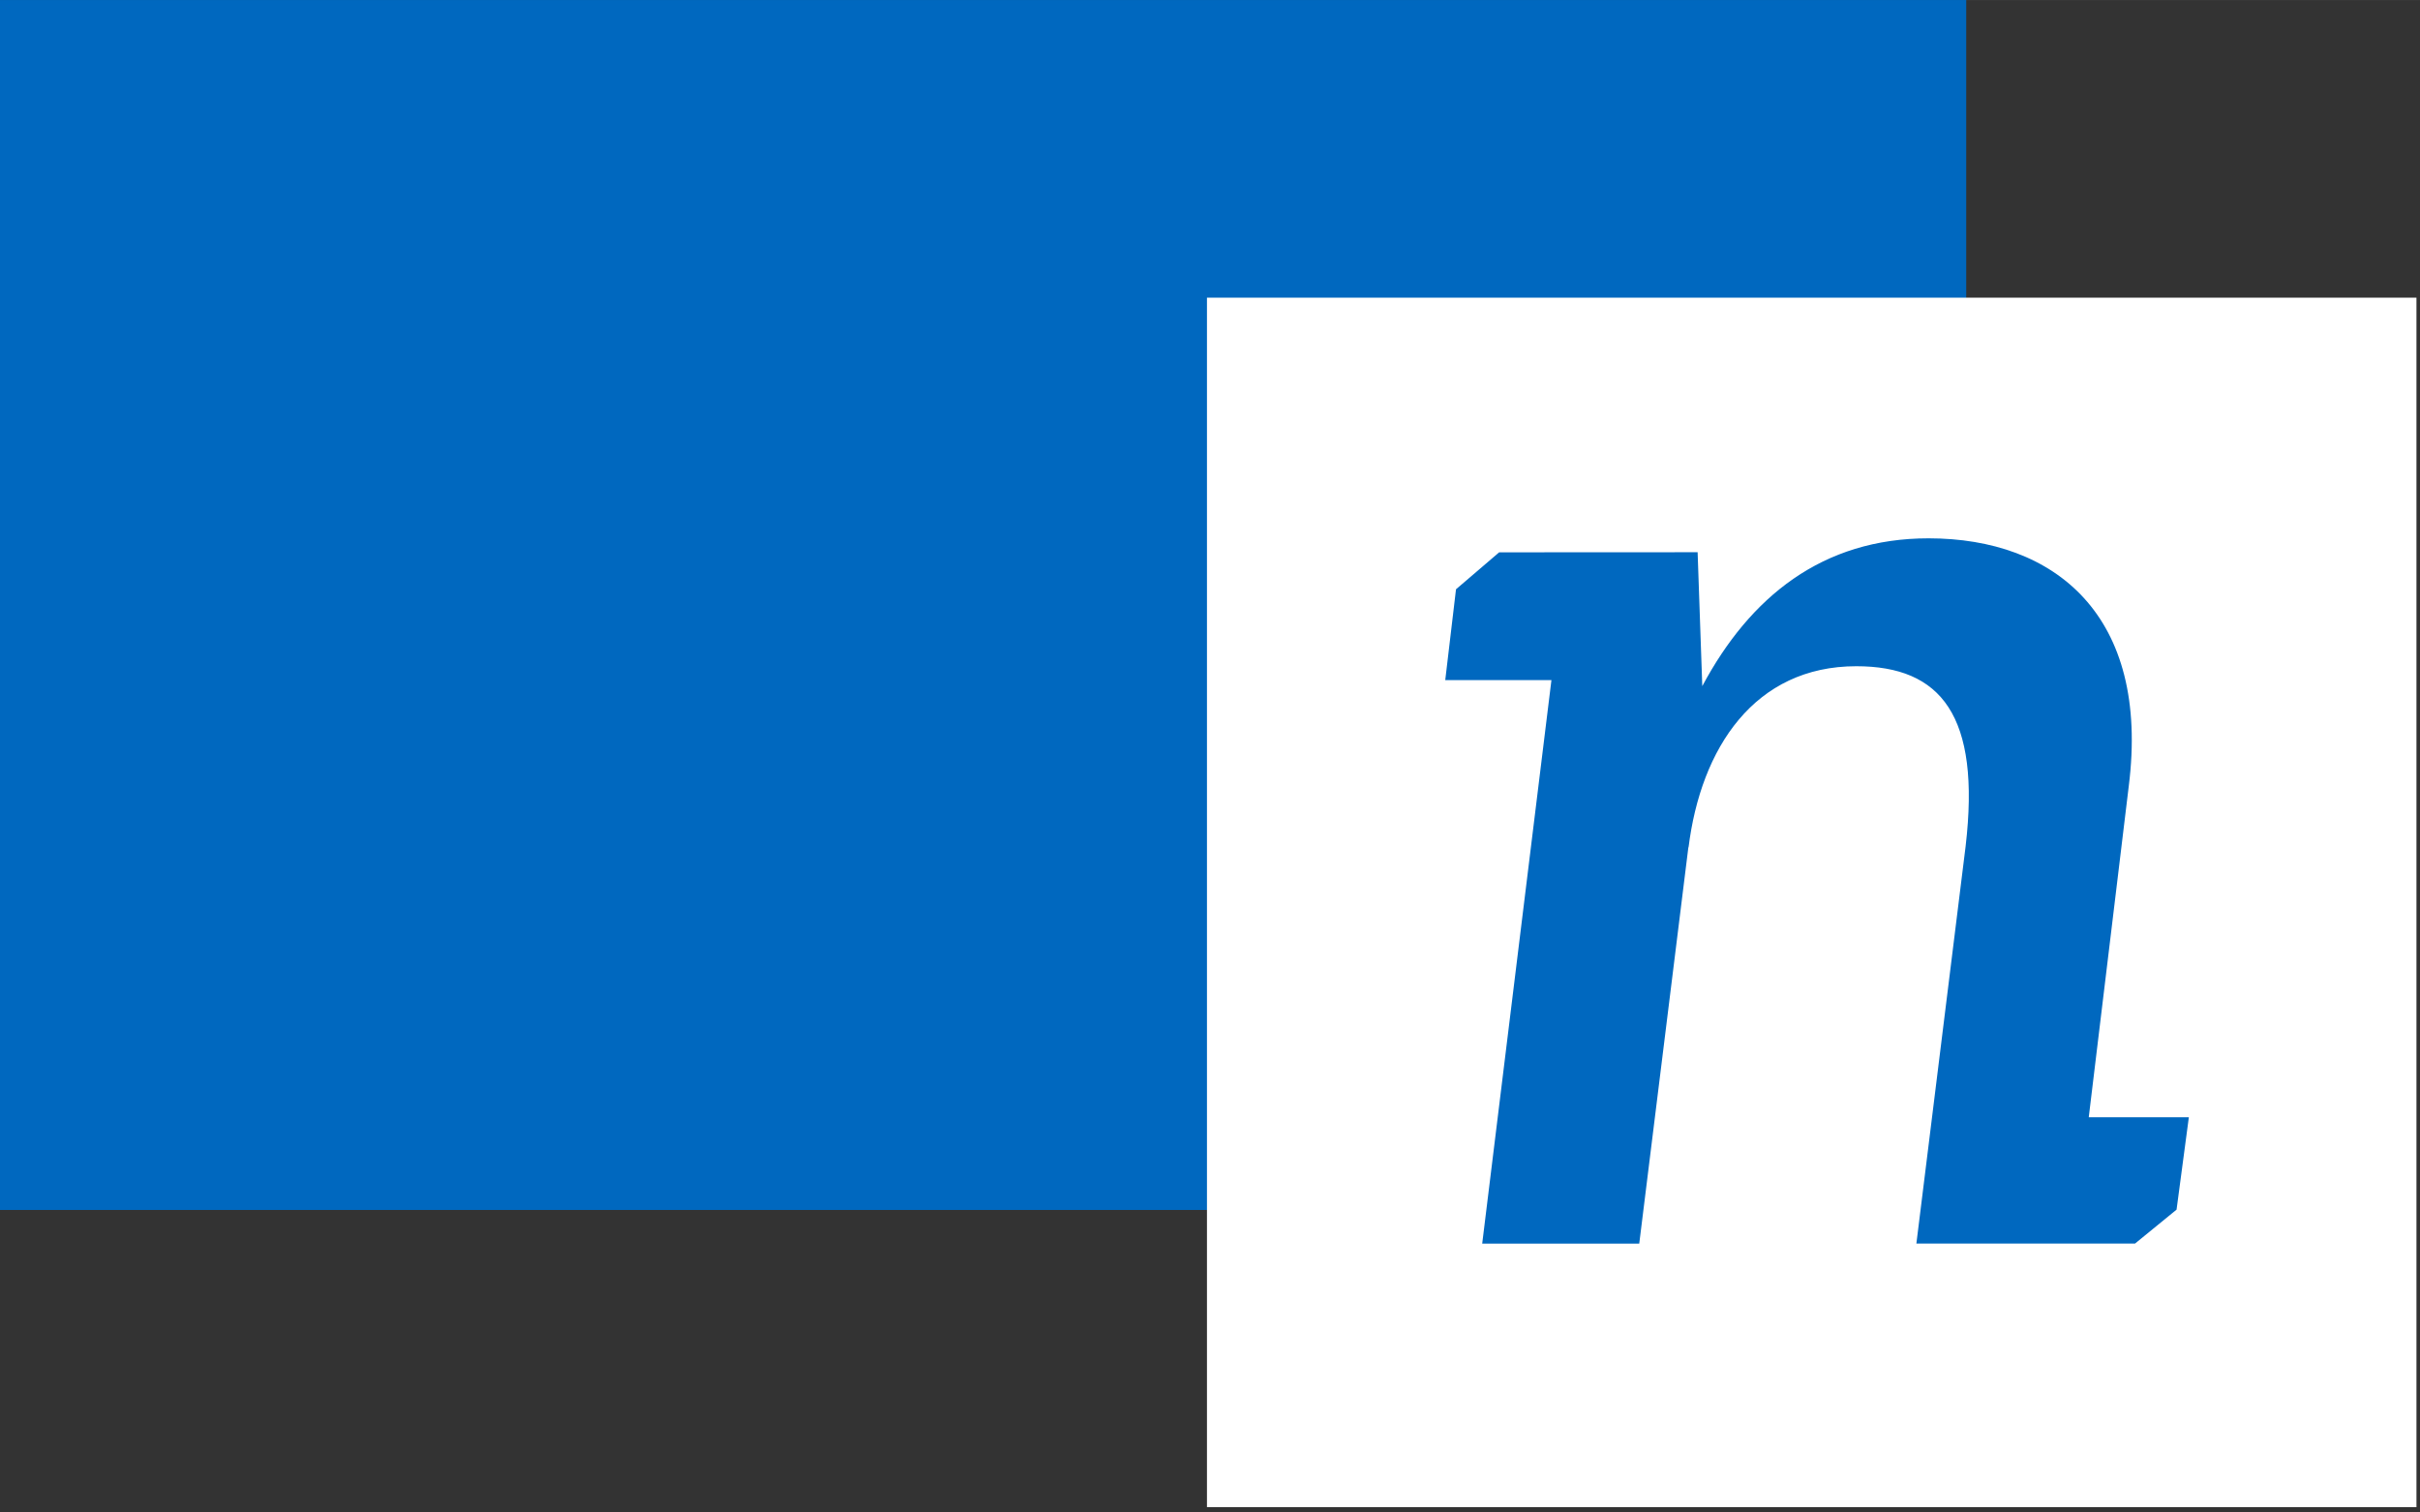 <?xml version="1.0" encoding="UTF-8" standalone="no"?>
<!-- Created with Inkscape (http://www.inkscape.org/) -->

<svg
   xmlns:dc="http://purl.org/dc/elements/1.1/"
   xmlns:cc="http://creativecommons.org/ns#"
   xmlns:rdf="http://www.w3.org/1999/02/22-rdf-syntax-ns#"
   xmlns:svg="http://www.w3.org/2000/svg"
   xmlns="http://www.w3.org/2000/svg"
   xmlns:sodipodi="http://sodipodi.sourceforge.net/DTD/sodipodi-0.dtd"
   xmlns:inkscape="http://www.inkscape.org/namespaces/inkscape"
   width="80"
   height="50"
   viewBox="0 0 21.167 13.229"
   version="1.1"
   id="svg8"
   inkscape:version="0.92.2 5c3e80d, 2017-08-06"
   sodipodi:docname="BaseConverterLogo.svg">
  <rect x="0" y="0" width="21.167" height="13.229" fill="#333333" stroke="none"/>
  <defs
     id="defs2" />
  <sodipodi:namedview
     id="base"
     pagecolor="#ffffff"
     bordercolor="#666666"
     borderopacity="1.0"
     inkscape:pageopacity="0.0"
     inkscape:pageshadow="2"
     inkscape:zoom="1.4"
     inkscape:cx="49.136309"
     inkscape:cy="22.598184"
     inkscape:document-units="px"
     inkscape:current-layer="g859"
     showgrid="true"
     units="px"
     inkscape:pagecheckerboard="true"
     borderlayer="true"
     showborder="true"
     inkscape:showpageshadow="false"
     fit-margin-top="0"
     fit-margin-left="0"
     fit-margin-right="0"
     fit-margin-bottom="0"
     inkscape:window-width="1920"
     inkscape:window-height="1013"
     inkscape:window-x="0"
     inkscape:window-y="37"
     inkscape:window-maximized="1">
    <inkscape:grid
       type="xygrid"
       id="grid821" />
  </sodipodi:namedview>
  <g
     inkscape:label="Ebene 1"
     inkscape:groupmode="layer"
     id="layer1"
     transform="translate(-48.759,-126.418)">
    <rect
       style="opacity:1;fill:#0068bf;fill-opacity:1;fill-rule:nonzero;stroke:none;stroke-width:0.706;stroke-linecap:round;stroke-miterlimit:4;stroke-dasharray:none;stroke-dashoffset:0;stroke-opacity:1"
       id="rect5403"
       width="17.198"
       height="10.583"
       x="48.759"
       y="126.418" />
    <g
       id="g859"
       transform="matrix(0.833,0,0,0.833,-7.449,23.542)">
      <rect
         y="126.626"
         x="80.15"
         height="12.7"
         width="12.7"
         id="rect853"
         style="opacity:1;fill:#ffffff;fill-opacity:1;stroke:none;stroke-width:0.282;stroke-linecap:round;stroke-linejoin:round;stroke-miterlimit:4;stroke-dasharray:none;stroke-opacity:1" />
      <g
         aria-label="n"
         style="font-style:italic;font-variant:normal;font-weight:600;font-stretch:normal;font-size:16.166px;line-height:1.25;font-family:'Zilla Slab';-inkscape-font-specification:'Zilla Slab Semi-Bold Italic';text-align:end;letter-spacing:0px;word-spacing:0px;text-anchor:end;fill:#0068bf;fill-opacity:1;stroke:none;stroke-width:1.212"
         id="text857">
        <path
           d="m 83.218,129.3 -0.453,0.388 -0.113,0.954 h 1.115 l -0.727,5.917 h 1.649 l 0.517,-4.171 v 0.016 c 0.129,-1.051 0.695,-1.908 1.762,-1.908 0.889,0 1.309,0.517 1.148,1.891 l -0.517,4.171 h 2.296 l 0.436,-0.356 0.129,-0.97 h -1.051 l 0.42,-3.476 c 0.226,-1.794 -0.776,-2.603 -2.102,-2.603 -1.115,0 -1.875,0.614 -2.376,1.552 l -0.049,-1.406 z"
           style="font-style:italic;font-variant:normal;font-weight:600;font-stretch:normal;font-family:'Zilla Slab';-inkscape-font-specification:'Zilla Slab Semi-Bold Italic';fill:#0068bf;fill-opacity:1;stroke-width:1.212"
           id="path861" />
      </g>
    </g>
  </g>
</svg>
